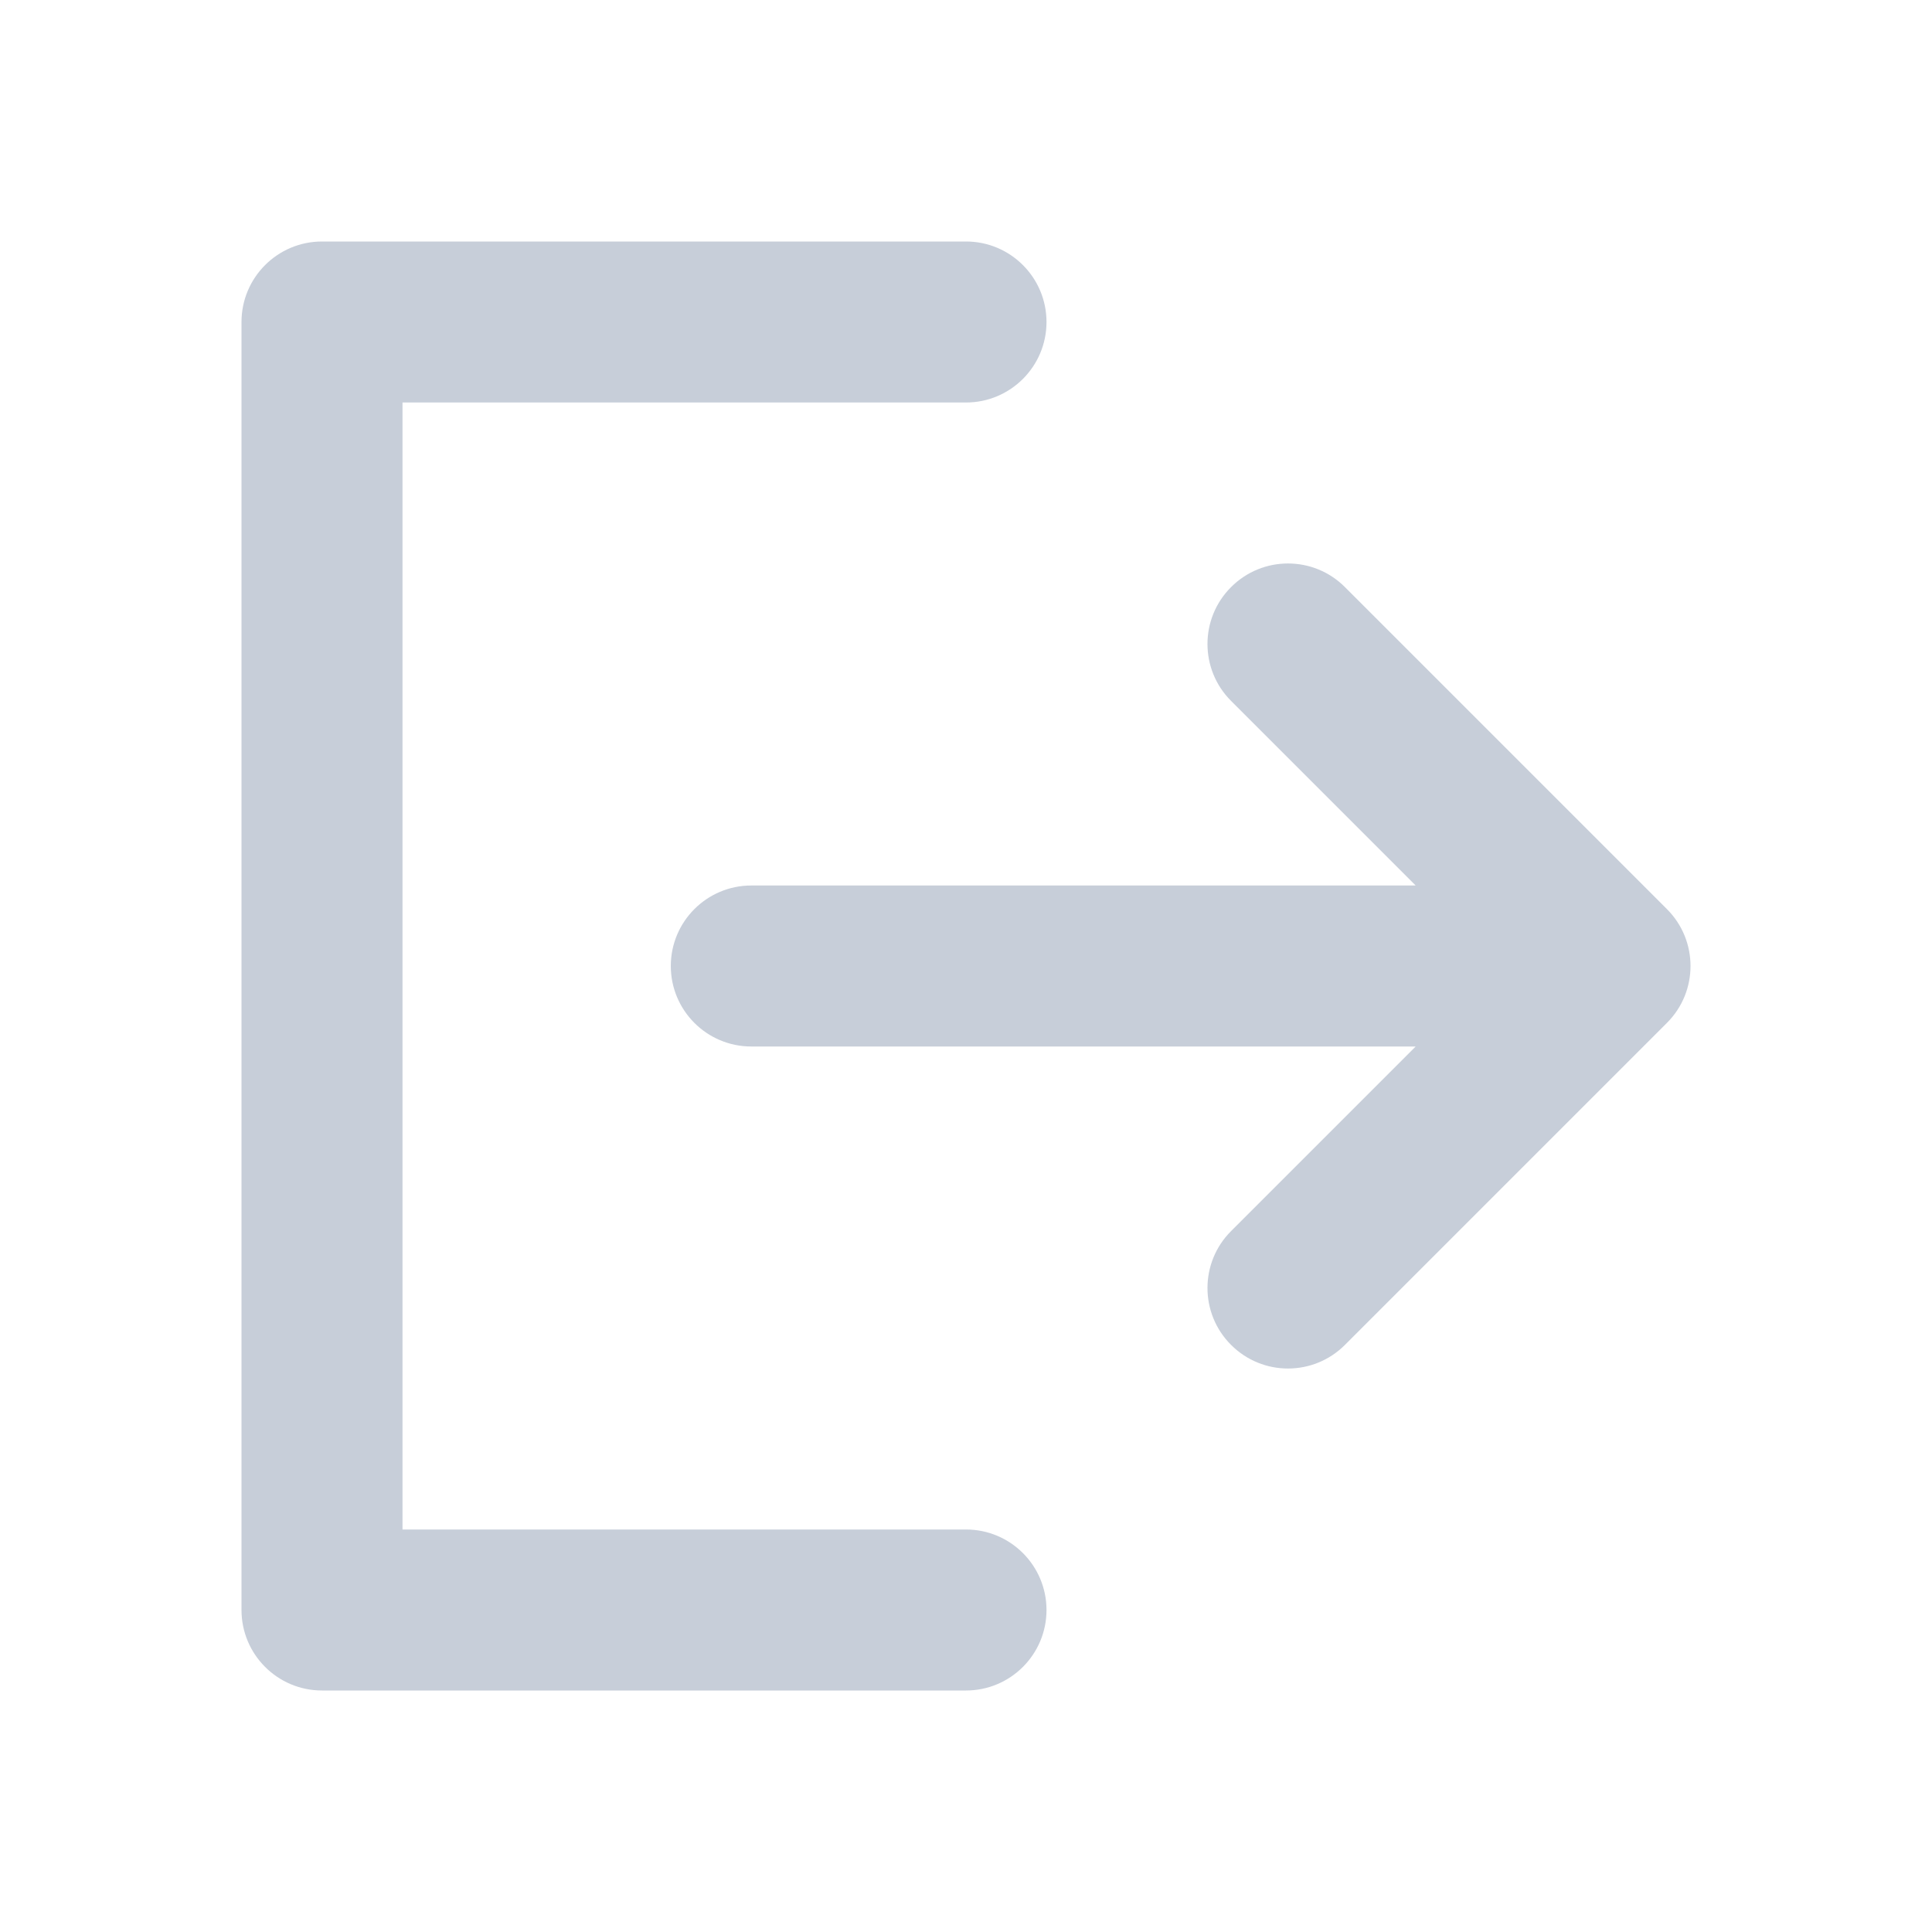 <svg width="24" height="24" viewBox="0 0 24 24" fill="none" xmlns="http://www.w3.org/2000/svg">
<g clip-path="url(#clip0_25_3)">
<path fill-rule="evenodd" clip-rule="evenodd" d="M15.293 7.293C15.683 6.902 16.317 6.902 16.707 7.293L20.707 11.293C21.098 11.683 21.098 12.317 20.707 12.707L16.707 16.707C16.317 17.098 15.683 17.098 15.293 16.707C14.902 16.317 14.902 15.683 15.293 15.293L17.586 13H9.333C8.781 13 8.333 12.552 8.333 12C8.333 11.448 8.781 11 9.333 11H17.586L15.293 8.707C14.902 8.317 14.902 7.683 15.293 7.293Z" fill="#C7CED9"/>
<path fill-rule="evenodd" clip-rule="evenodd" d="M3 4C3 3.448 3.448 3 4 3H12C12.552 3 13 3.448 13 4C13 4.552 12.552 5 12 5H5V19H12C12.552 19 13 19.448 13 20C13 20.552 12.552 21 12 21H4C3.448 21 3 20.552 3 20V4Z" fill="#C7CED9"/>
</g>
<defs>
<clipPath id="clip0_25_3">
<rect width="24" height="24" fill="white"/>
</clipPath>
</defs>
</svg>
